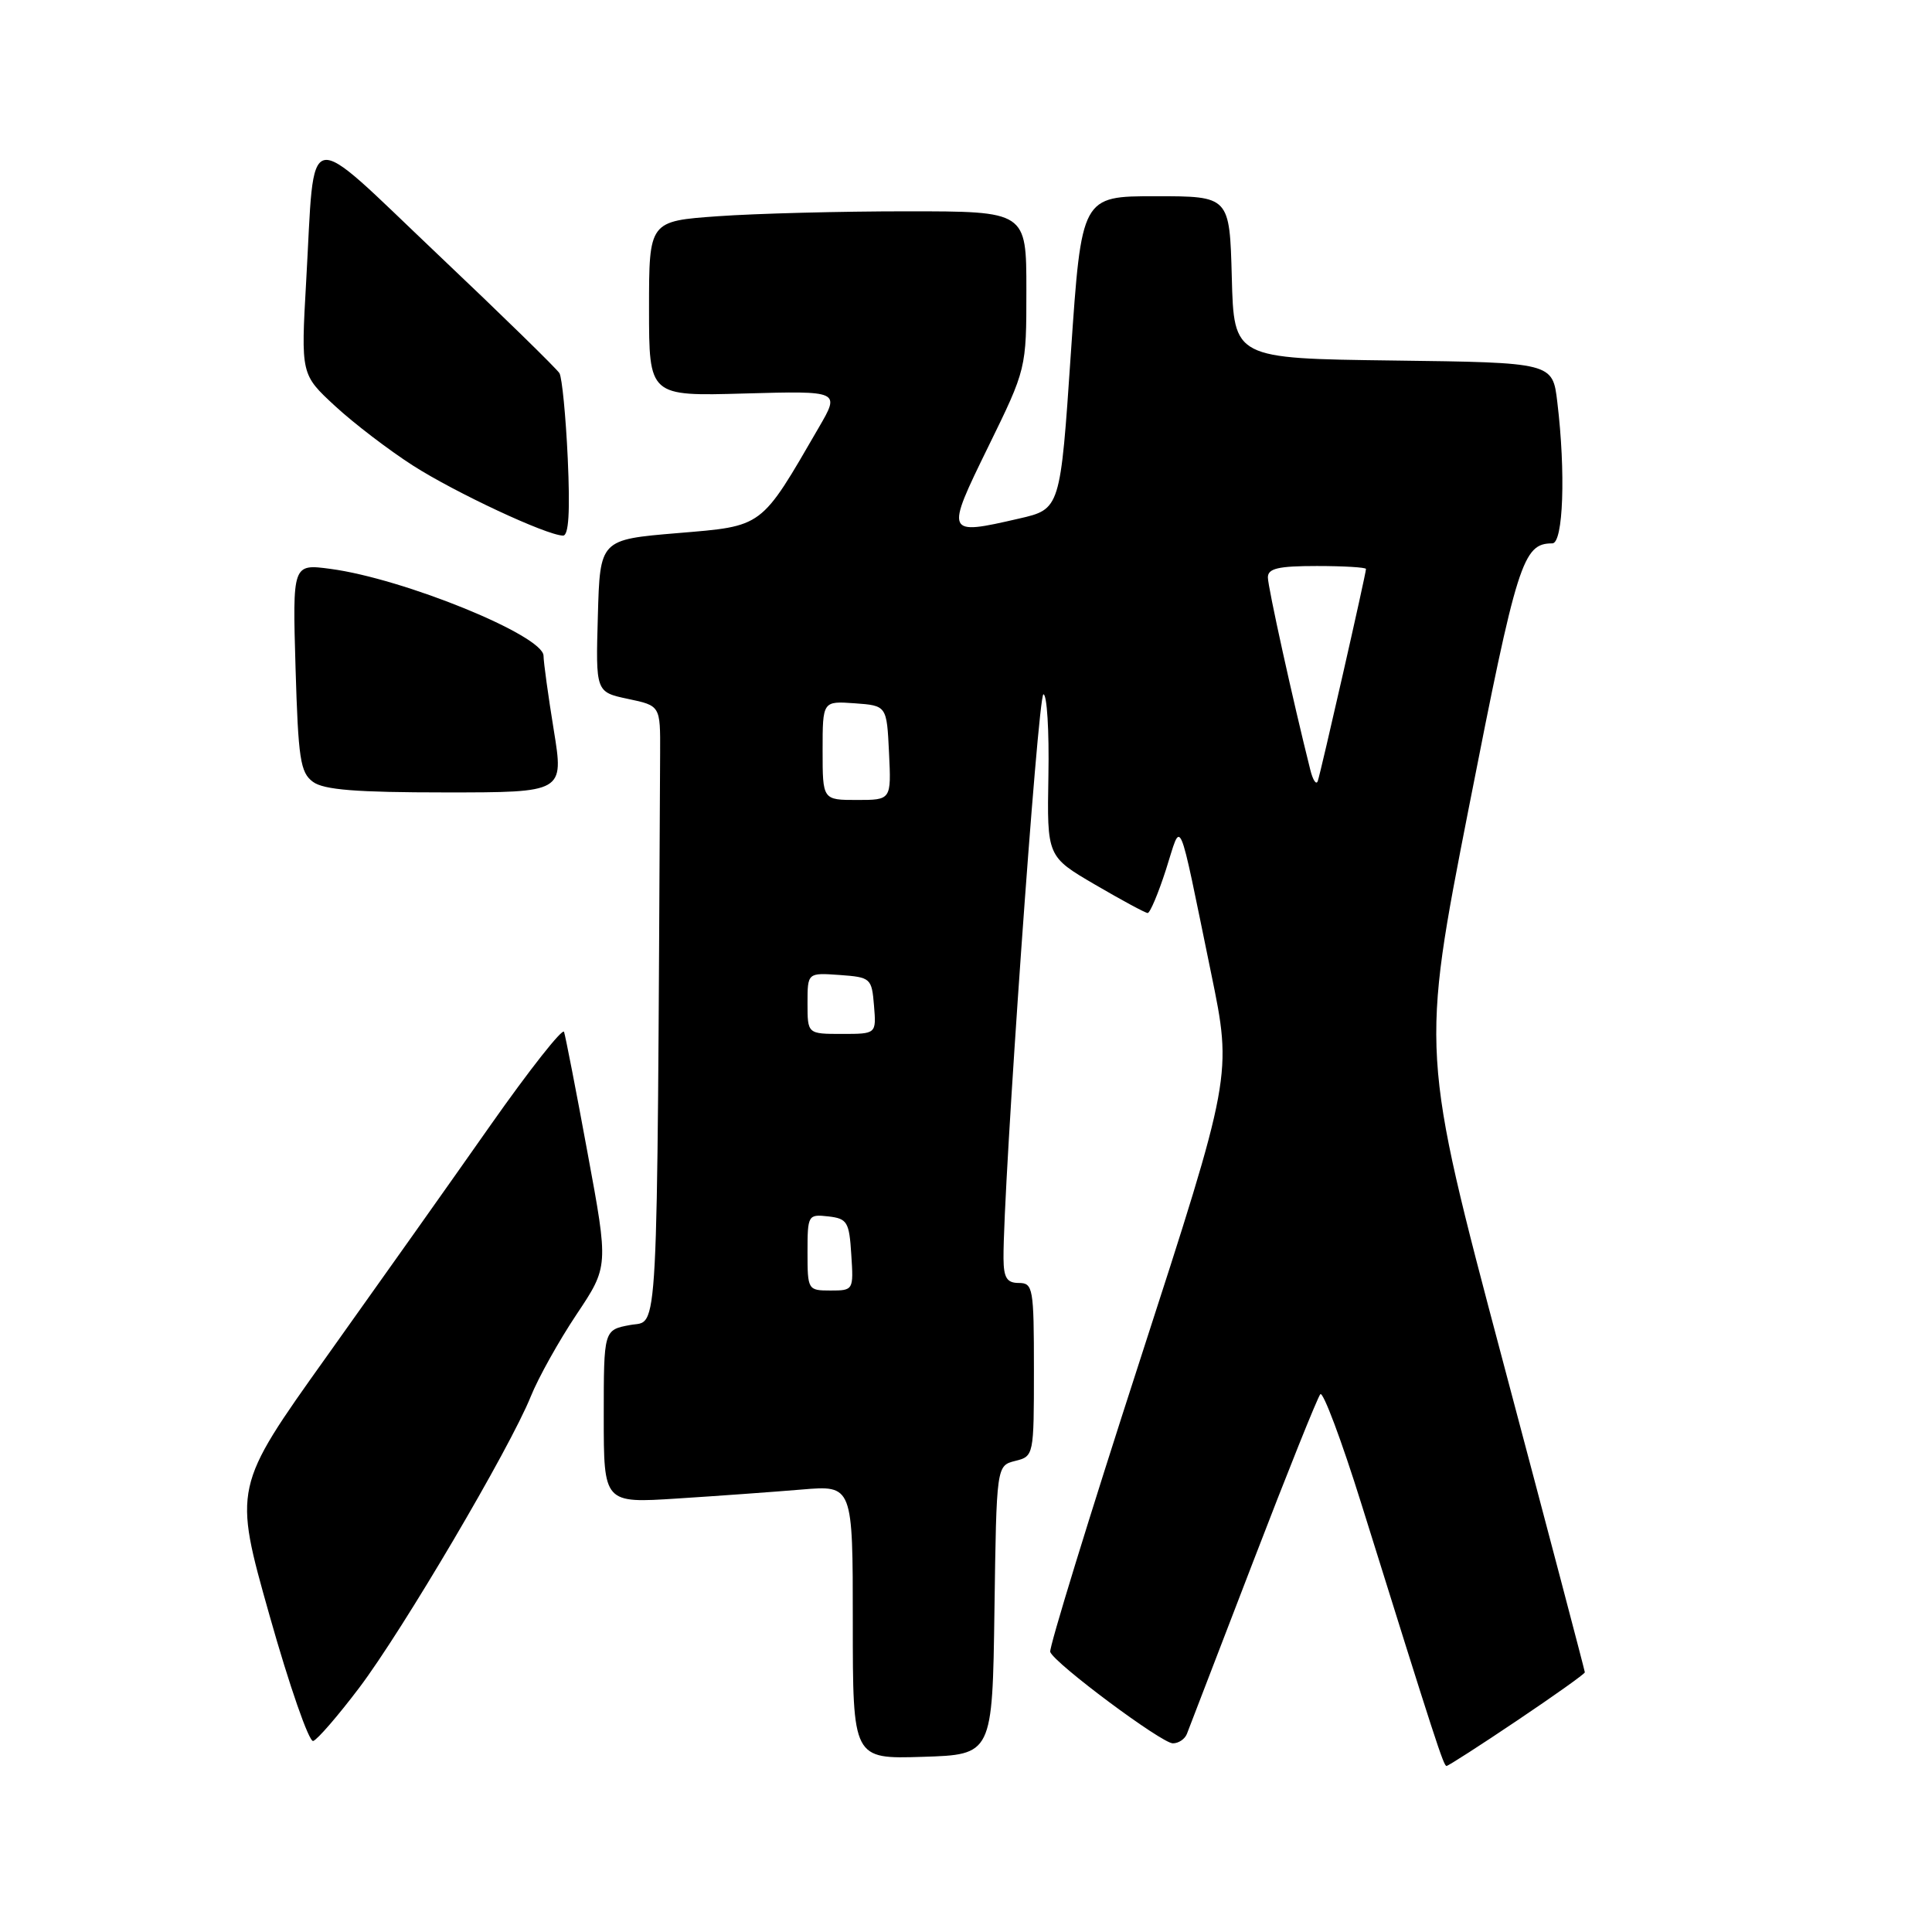 <?xml version="1.0" encoding="UTF-8" standalone="no"?>
<!DOCTYPE svg PUBLIC "-//W3C//DTD SVG 1.1//EN" "http://www.w3.org/Graphics/SVG/1.1/DTD/svg11.dtd" >
<svg xmlns="http://www.w3.org/2000/svg" xmlns:xlink="http://www.w3.org/1999/xlink" version="1.1" viewBox="0 0 256 256">
 <g >
 <path fill="currentColor"
d=" M 201.04 227.97 C 205.97 224.66 210.00 221.79 210.00 221.59 C 210.00 221.40 205.11 202.83 199.13 180.33 C 188.27 139.42 188.27 139.42 194.64 106.96 C 201.03 74.40 201.78 72.00 205.69 72.00 C 207.14 72.00 207.48 62.60 206.35 53.27 C 205.73 48.04 205.73 48.04 184.61 47.77 C 163.50 47.50 163.50 47.50 163.22 36.75 C 162.93 26.00 162.93 26.00 153.12 26.00 C 143.31 26.00 143.31 26.00 141.90 46.73 C 140.50 67.46 140.50 67.46 135.00 68.72 C 125.27 70.96 125.23 70.87 130.95 59.19 C 136.00 48.87 136.00 48.87 136.00 38.44 C 136.00 28.00 136.00 28.00 120.15 28.00 C 111.44 28.00 100.19 28.29 95.15 28.65 C 86.00 29.30 86.00 29.30 86.00 40.90 C 86.00 52.50 86.00 52.50 98.66 52.14 C 111.32 51.79 111.32 51.79 108.50 56.64 C 100.73 70.05 101.22 69.68 89.78 70.64 C 79.50 71.50 79.50 71.50 79.22 81.60 C 78.93 91.70 78.93 91.70 83.22 92.61 C 87.50 93.51 87.50 93.51 87.47 99.75 C 87.04 179.79 87.30 174.85 83.50 175.57 C 80.00 176.22 80.00 176.22 80.00 187.70 C 80.00 199.19 80.00 199.19 89.75 198.56 C 95.11 198.22 102.54 197.68 106.25 197.37 C 113.00 196.80 113.00 196.80 113.00 214.94 C 113.00 233.08 113.00 233.08 122.25 232.79 C 131.50 232.50 131.50 232.50 131.77 213.35 C 132.04 194.21 132.04 194.21 134.52 193.58 C 136.98 192.97 137.00 192.87 137.00 181.48 C 137.00 170.67 136.88 170.00 135.00 170.00 C 133.42 170.00 132.99 169.32 132.97 166.75 C 132.90 157.47 137.53 92.00 138.26 92.00 C 138.73 92.00 139.03 96.84 138.92 102.75 C 138.73 113.50 138.73 113.50 145.12 117.23 C 148.63 119.28 151.76 120.97 152.07 120.98 C 152.38 120.99 153.47 118.41 154.49 115.25 C 156.63 108.60 155.97 107.07 160.49 129.00 C 163.27 142.50 163.27 142.50 151.05 180.23 C 144.32 200.99 138.98 218.38 139.16 218.89 C 139.72 220.41 153.93 231.00 155.41 231.00 C 156.17 231.00 157.00 230.44 157.27 229.75 C 157.53 229.06 161.47 218.82 166.02 207.00 C 170.56 195.18 174.58 185.16 174.95 184.74 C 175.31 184.33 177.76 190.85 180.38 199.24 C 190.26 230.88 191.28 234.00 191.67 234.00 C 191.89 234.00 196.11 231.29 201.04 227.97 Z  M 47.59 223.65 C 53.34 216.05 67.56 191.92 70.33 185.04 C 71.33 182.55 74.07 177.65 76.40 174.16 C 80.64 167.81 80.64 167.81 77.86 152.79 C 76.34 144.52 74.93 137.30 74.74 136.73 C 74.56 136.17 70.17 141.73 64.99 149.10 C 59.82 156.47 50.03 170.28 43.25 179.79 C 30.92 197.08 30.92 197.08 35.71 214.04 C 38.34 223.37 40.95 230.86 41.50 230.69 C 42.05 230.52 44.79 227.35 47.59 223.65 Z  M 73.38 96.75 C 72.64 92.21 72.03 87.77 72.02 86.89 C 71.99 84.20 53.50 76.67 43.79 75.38 C 38.76 74.71 38.76 74.71 39.16 88.46 C 39.52 100.56 39.79 102.37 41.47 103.60 C 42.91 104.66 47.22 105.00 59.05 105.00 C 74.72 105.00 74.72 105.00 73.38 96.75 Z  M 75.23 60.75 C 74.97 55.11 74.47 50.03 74.13 49.45 C 73.78 48.87 66.53 41.78 58.00 33.70 C 40.01 16.64 41.77 16.28 40.57 37.25 C 39.87 49.62 39.87 49.62 44.41 53.81 C 46.90 56.11 51.54 59.65 54.72 61.69 C 60.35 65.29 72.39 70.92 74.60 70.97 C 75.36 70.99 75.55 67.82 75.23 60.75 Z  M 107.00 165.93 C 107.00 161.00 107.07 160.88 109.75 161.18 C 112.27 161.47 112.53 161.90 112.80 166.25 C 113.11 170.95 113.08 171.00 110.05 171.00 C 107.05 171.00 107.00 170.92 107.00 165.93 Z  M 107.00 132.94 C 107.00 128.89 107.00 128.89 111.25 129.19 C 115.38 129.49 115.51 129.61 115.81 133.25 C 116.12 137.00 116.12 137.00 111.56 137.00 C 107.00 137.00 107.00 137.00 107.00 132.94 Z  M 109.00 99.44 C 109.00 92.89 109.00 92.89 113.25 93.19 C 117.50 93.50 117.50 93.50 117.80 99.75 C 118.10 106.00 118.10 106.00 113.55 106.00 C 109.00 106.00 109.00 106.00 109.00 99.44 Z  M 173.62 102.00 C 171.32 92.84 168.00 77.77 168.00 76.51 C 168.00 75.32 169.37 75.00 174.50 75.00 C 178.07 75.00 181.00 75.18 181.00 75.39 C 181.00 76.03 175.00 102.41 174.61 103.50 C 174.41 104.05 173.96 103.38 173.62 102.00 Z "/>
</g>
</svg>